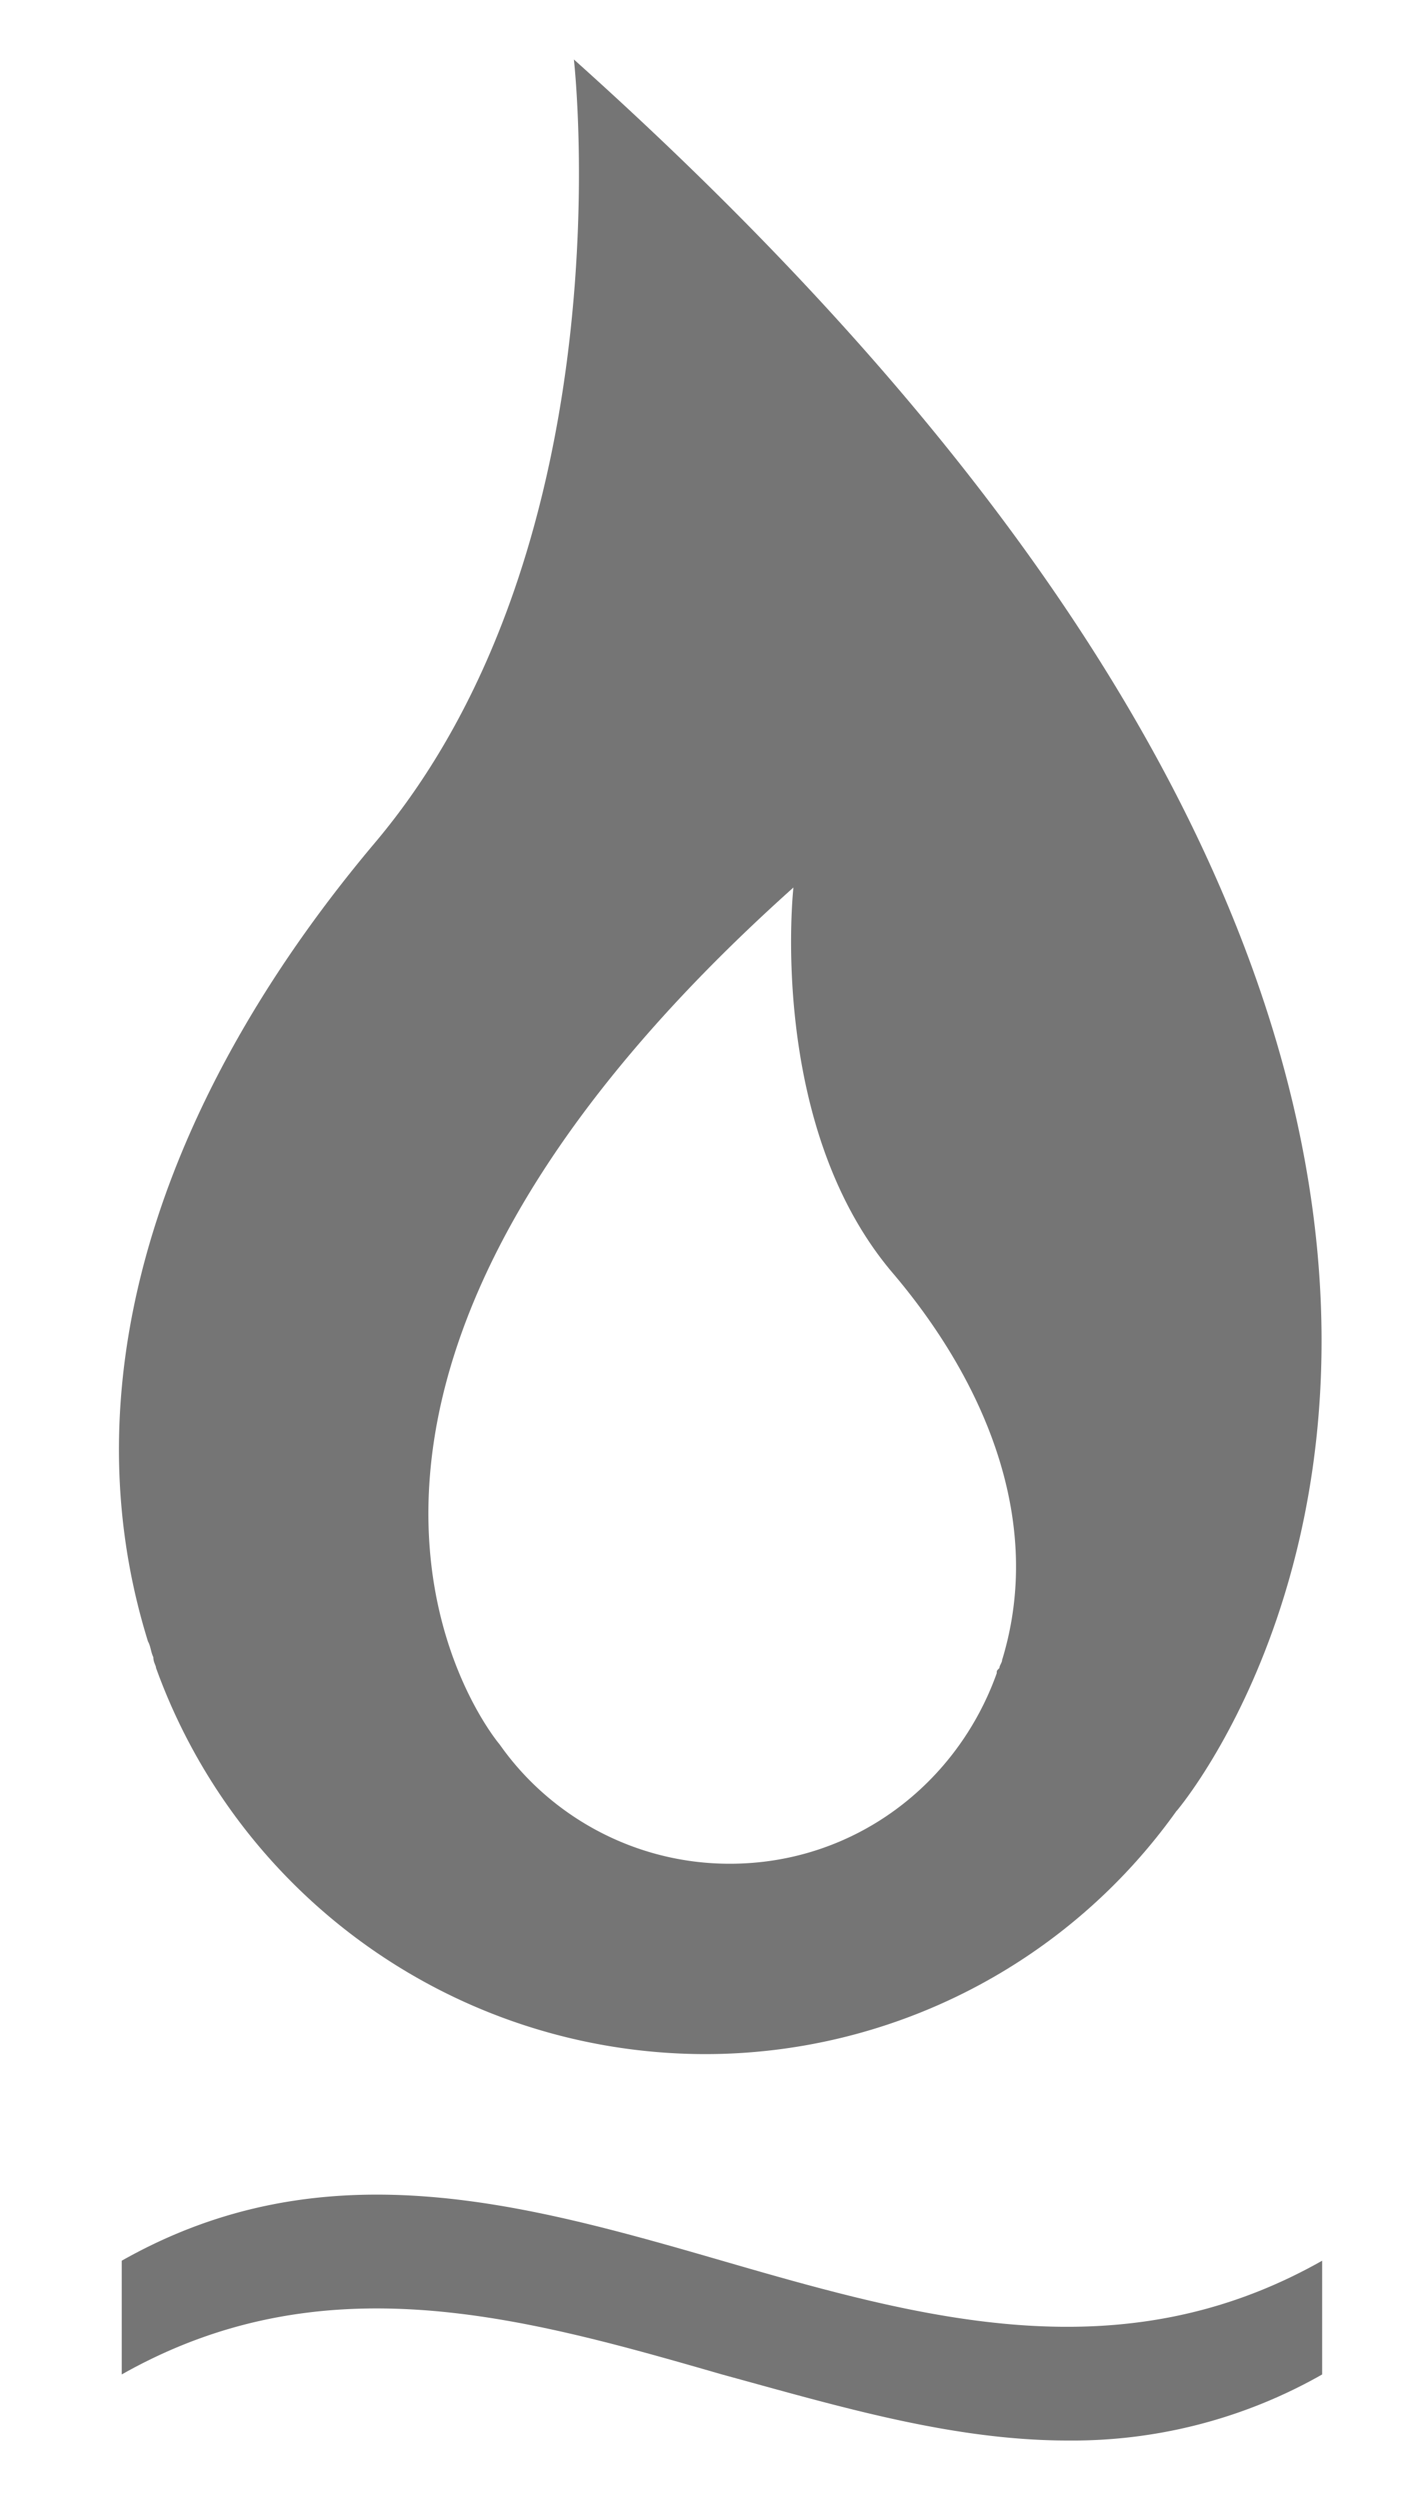 <svg xmlns="http://www.w3.org/2000/svg" width="8" height="14" viewBox="0 0 8 14"><g fill="none" fill-rule="evenodd"><path d="M-4-1h16v16H-4z"/><path fill="#000" fill-opacity=".54" d="M6.592 10.14a3.242 3.242 0 0 1-2.652 1.363A3.274 3.274 0 0 1 .874 9.34c0-.014-.015-.03-.015-.06-.014-.028-.014-.059-.03-.088-.488-1.57.178-3.17 1.26-4.459 1.437-1.689 1.126-4.4 1.126-4.4 6.667 5.97 3.377 9.808 3.377 9.808zm-1.6-3.022c-.695-.83-.547-2.148-.547-2.148C1.185 7.888 2.8 9.77 2.8 9.77c.281.4.755.667 1.288.667.696 0 1.274-.445 1.496-1.067 0-.014 0-.014.015-.029 0-.015.015-.03.015-.045.236-.77-.09-1.556-.622-2.178zM.682 12.66c1.126-.637 2.237-.326 3.363 0 1.125.326 2.236.637 3.362 0v.637a2.83 2.83 0 0 1-1.422.37c-.652 0-1.288-.192-1.94-.37-1.126-.325-2.237-.637-3.363 0v-.637z"/></g></svg>